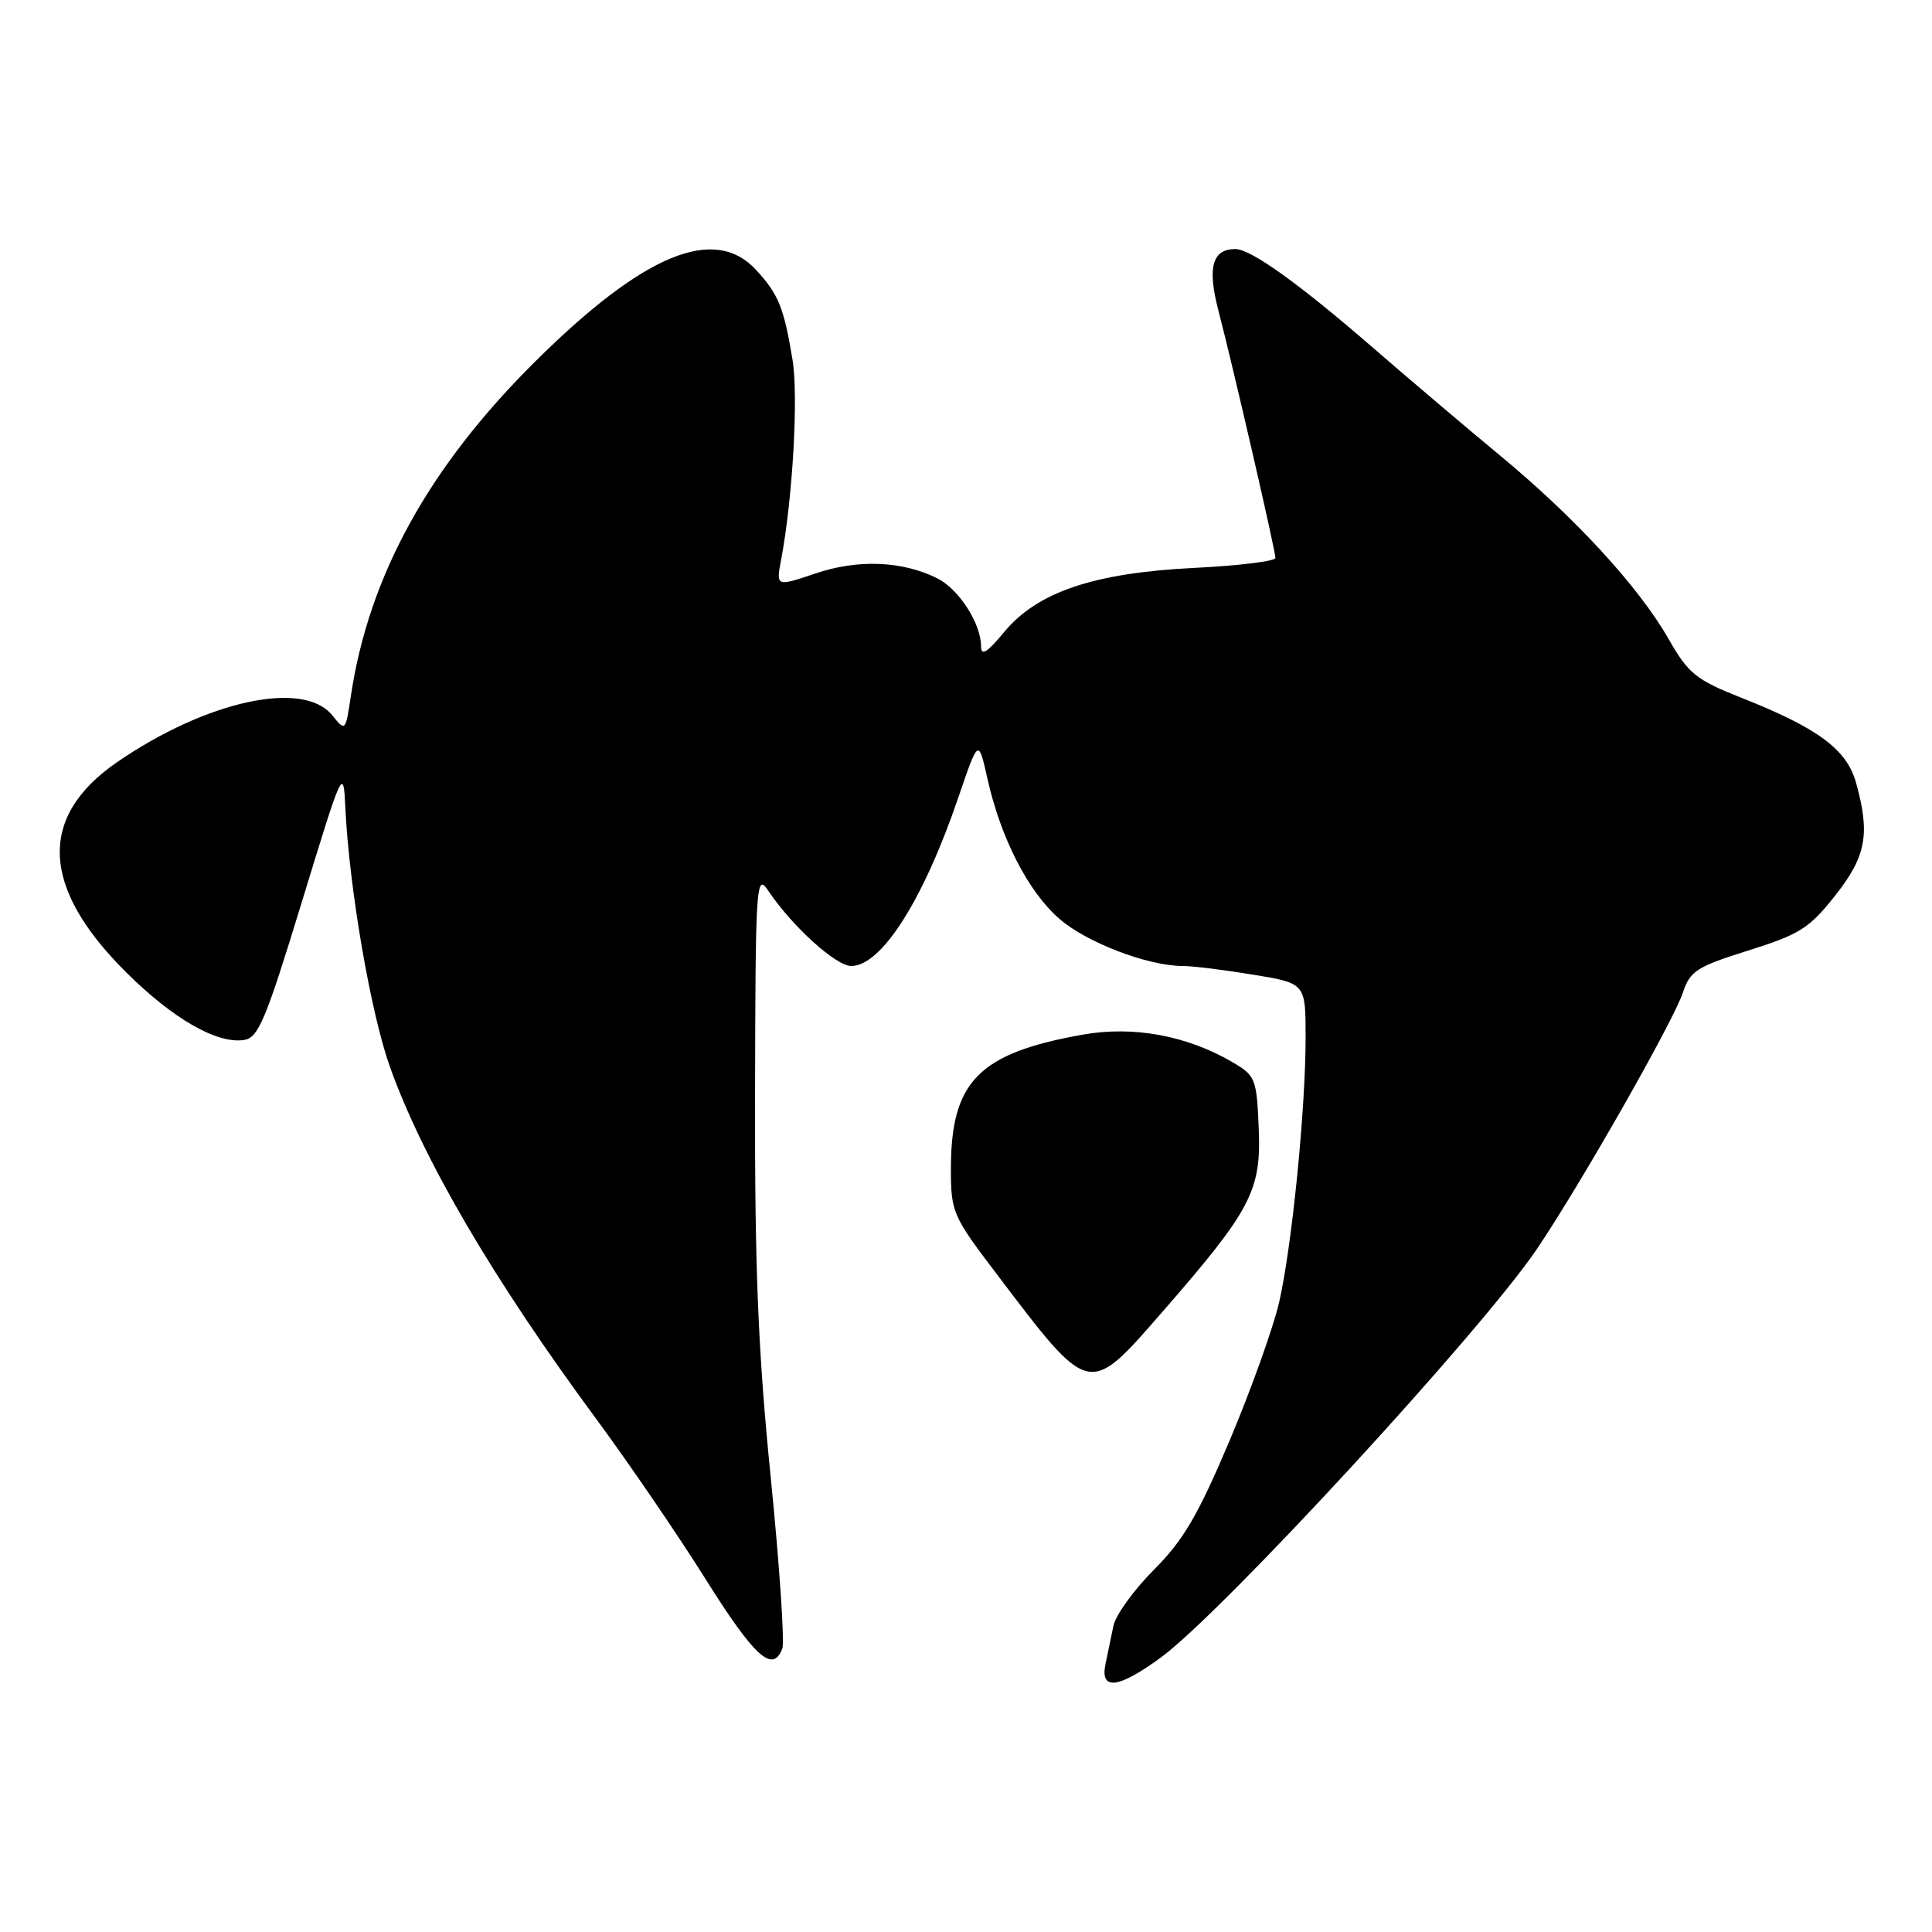 <?xml version="1.0" encoding="UTF-8" standalone="no"?>
<!DOCTYPE svg PUBLIC "-//W3C//DTD SVG 1.1//EN" "http://www.w3.org/Graphics/SVG/1.1/DTD/svg11.dtd" >
<svg xmlns="http://www.w3.org/2000/svg" xmlns:xlink="http://www.w3.org/1999/xlink" version="1.1" viewBox="0 0 256 256">
 <g >
 <path fill="currentColor"
d=" M 153.87 219.59 C 162.09 213.53 196.31 176.36 203.65 165.50 C 209.39 157.01 221.73 135.34 222.99 131.53 C 223.94 128.66 224.82 128.09 231.68 125.94 C 238.44 123.82 239.75 123.00 243.15 118.69 C 247.28 113.47 247.83 110.52 245.94 103.73 C 244.72 99.31 240.90 96.48 230.77 92.47 C 224.71 90.07 223.73 89.28 221.08 84.64 C 217.13 77.74 208.74 68.61 198.73 60.33 C 194.20 56.58 186.68 50.20 182.00 46.14 C 172.17 37.61 165.75 33.00 163.69 33.00 C 160.64 33.00 159.96 35.42 161.43 41.09 C 163.37 48.51 169.00 72.96 169.00 73.93 C 169.00 74.36 164.16 74.96 158.25 75.25 C 144.91 75.91 137.42 78.45 133.02 83.79 C 130.83 86.44 130.00 86.97 130.00 85.68 C 130.00 82.64 127.09 78.10 124.23 76.65 C 119.60 74.32 113.69 74.07 108.04 75.99 C 102.82 77.75 102.82 77.75 103.51 74.13 C 105.04 66.00 105.81 52.49 105.01 47.65 C 103.87 40.74 103.15 38.98 100.17 35.75 C 94.65 29.78 85.28 33.66 70.95 47.87 C 56.83 61.86 48.87 76.30 46.49 92.23 C 45.78 96.94 45.78 96.94 44.00 94.76 C 40.19 90.05 27.33 92.86 15.53 100.98 C 5.00 108.22 5.40 117.60 16.72 128.84 C 22.90 134.98 28.70 138.32 32.29 137.81 C 34.23 137.54 35.17 135.30 40.00 119.50 C 45.42 101.77 45.50 101.58 45.76 107.00 C 46.26 117.58 49.11 134.18 51.65 141.31 C 56.03 153.60 65.37 169.55 78.99 188.00 C 83.26 193.78 89.79 203.34 93.50 209.25 C 99.99 219.59 102.39 221.76 103.66 218.45 C 103.98 217.60 103.29 207.37 102.12 195.70 C 100.45 179.07 100.00 168.14 100.05 145.00 C 100.10 117.10 100.20 115.64 101.78 118.00 C 104.91 122.69 110.76 128.00 112.79 128.00 C 116.80 128.00 122.36 119.24 126.98 105.68 C 129.65 97.85 129.65 97.85 130.84 103.18 C 132.61 111.06 136.21 118.10 140.33 121.71 C 143.92 124.87 152.10 128.00 156.74 128.00 C 158.05 128.00 162.24 128.52 166.06 129.15 C 173.00 130.29 173.00 130.29 173.00 137.47 C 173.00 146.99 171.20 165.02 169.50 172.53 C 168.74 175.85 165.79 184.10 162.94 190.86 C 158.75 200.77 156.80 204.10 152.91 207.99 C 150.26 210.65 147.84 213.99 147.54 215.41 C 147.24 216.83 146.77 219.12 146.48 220.50 C 145.74 224.06 148.20 223.76 153.87 219.59 Z  M 154.09 173.75 C 165.78 160.34 167.13 157.77 166.79 149.55 C 166.51 142.89 166.37 142.53 163.25 140.71 C 157.24 137.21 150.16 135.91 143.50 137.09 C 129.68 139.54 126.00 143.29 126.00 154.88 C 126.00 160.60 126.23 161.13 131.95 168.66 C 144.52 185.23 144.15 185.15 154.09 173.75 Z "/>
</g>
</svg>